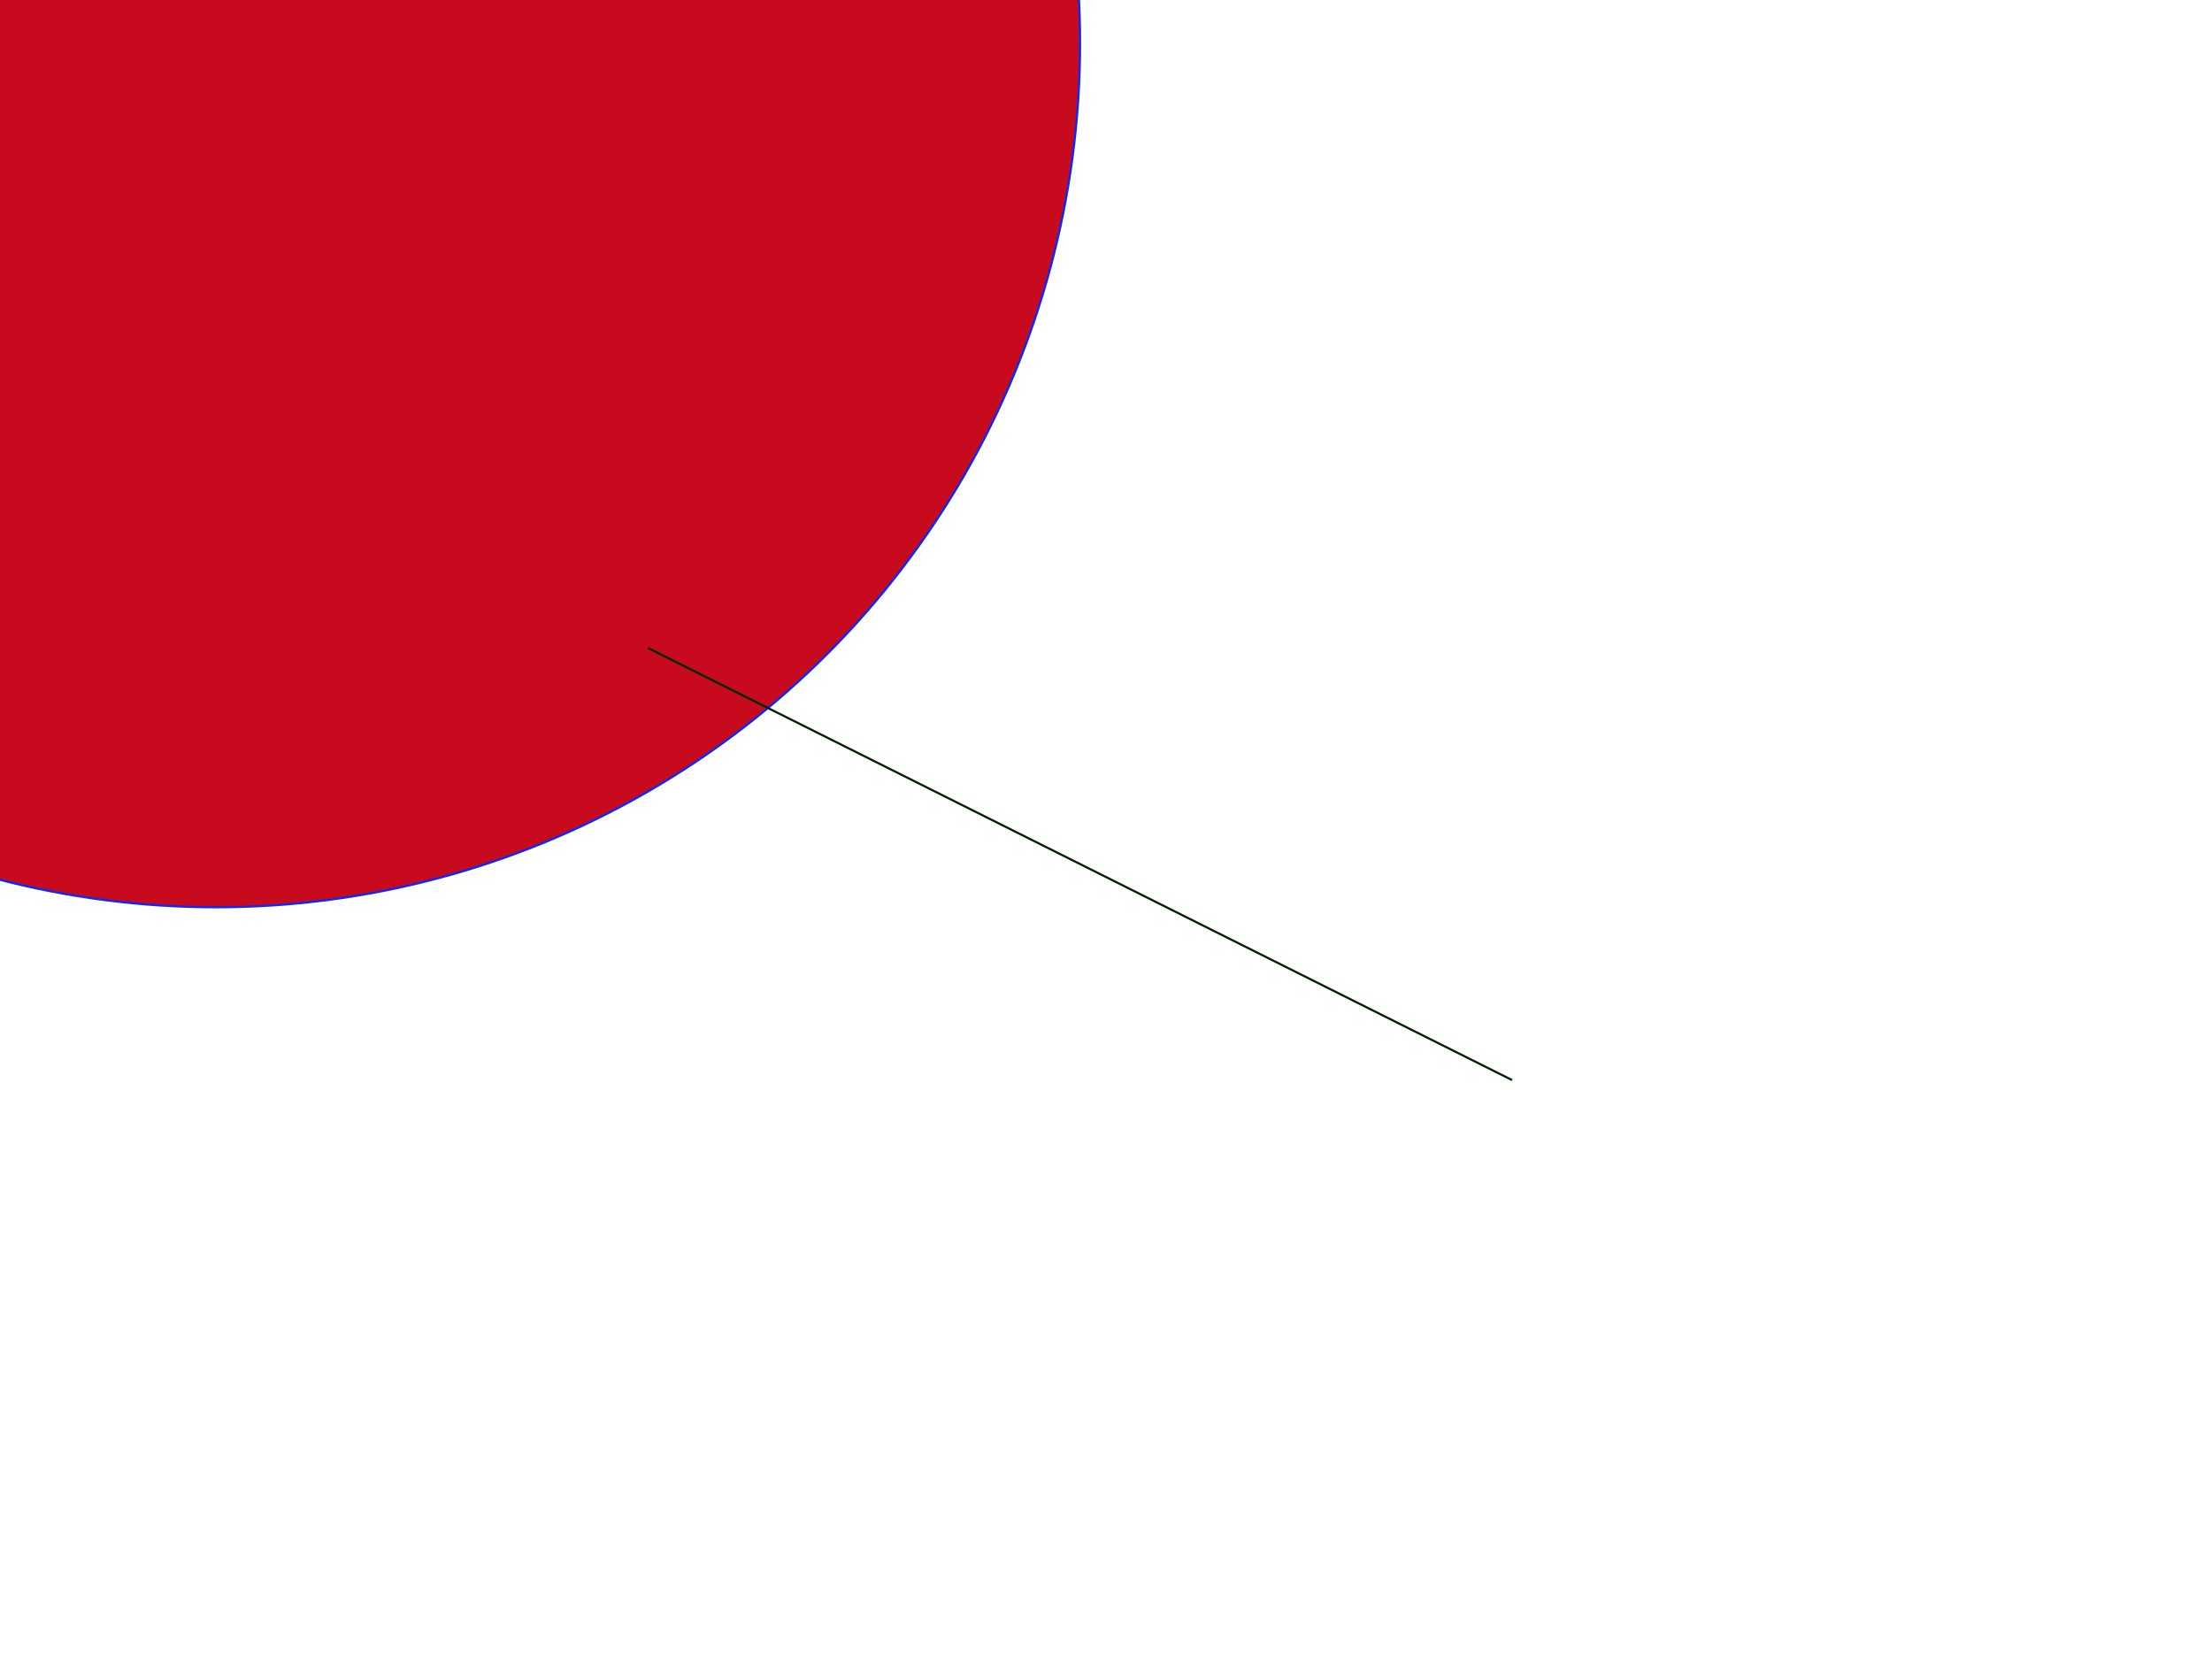<?xml version="1.0" encoding="UTF-8" ?>
<svg xmlns="http://www.w3.org/2000/svg" version="1.1" width="1024" height="768">
	<!-- var = 200 -->
	<!-- while var: 200 -->
	<!-- while #0 var: 200 -->
		<!-- fill 200, 10, 30 -->
		<circle cx="60" cy="200" r="200" stroke="rgb(0,0,0)"  stroke-width="1" fill="rgb(200,10,30)"/>
		<!-- pen 10, 40, 250 -->
		<line x1="0" y1="0" x2="-87" y2="-50" stroke="rgb(10,40,250)"  stroke-width="1" />
		<!-- var = var / 100 : 2 -->
		<!-- if var: 2 -->
			<ellipse cx="100" cy="20" rx="400" ry="400" stroke="rgb(10,40,250)"  stroke-width="1" fill="rgb(200,10,30)"/>
			<!-- position 300, 300 -->
			<!-- pen 0, 40, 0 -->
			<line x1="300" y1="300" x2="700" y2="500" stroke="rgb(0,40,0)"  stroke-width="1" />
			<!-- end -->
</svg>
